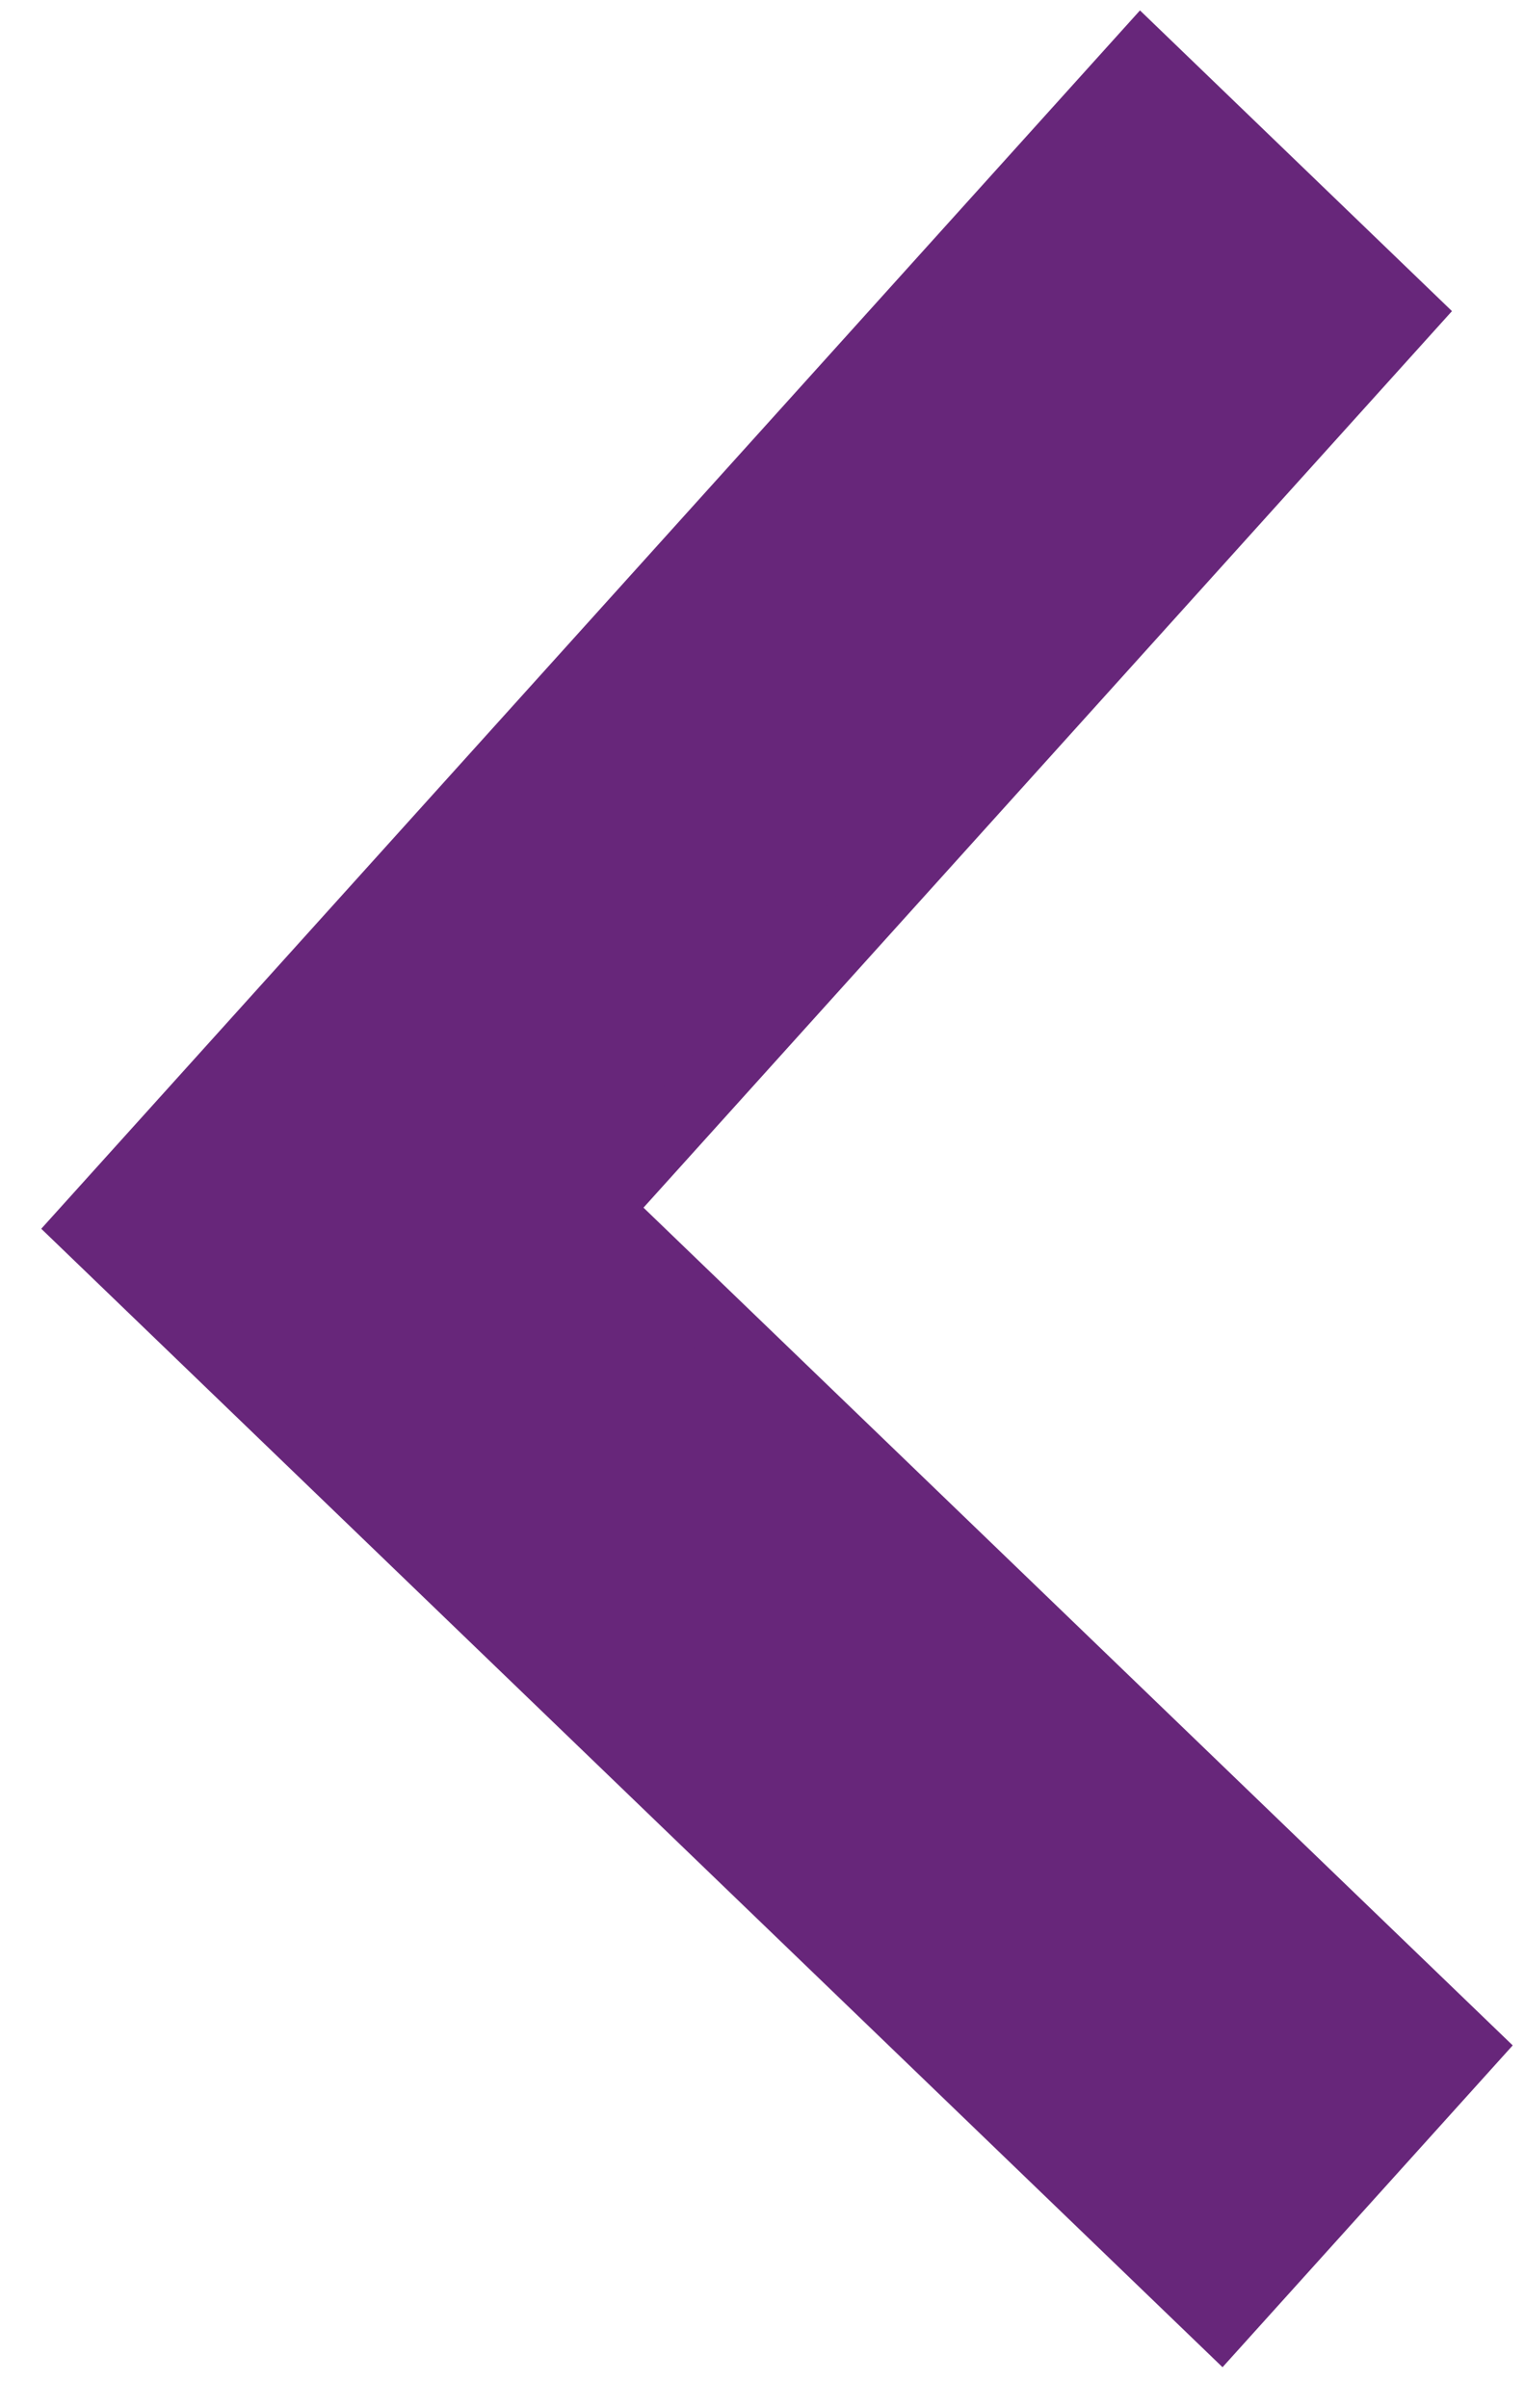 <svg xmlns="http://www.w3.org/2000/svg" width="23.128" height="36.535" viewBox="0 0 23.128 36.535"><defs><style>.a{fill:#67267a;stroke:#67267a;}</style></defs><g transform="matrix(0.999, -0.035, 0.035, 0.999, 0.72, 1.458)"><path class="a" d="M16.622,0,20.5,4.008,7.757,17.177,20.5,30.346l-3.878,4.008L0,17.177Z"/></g></svg>